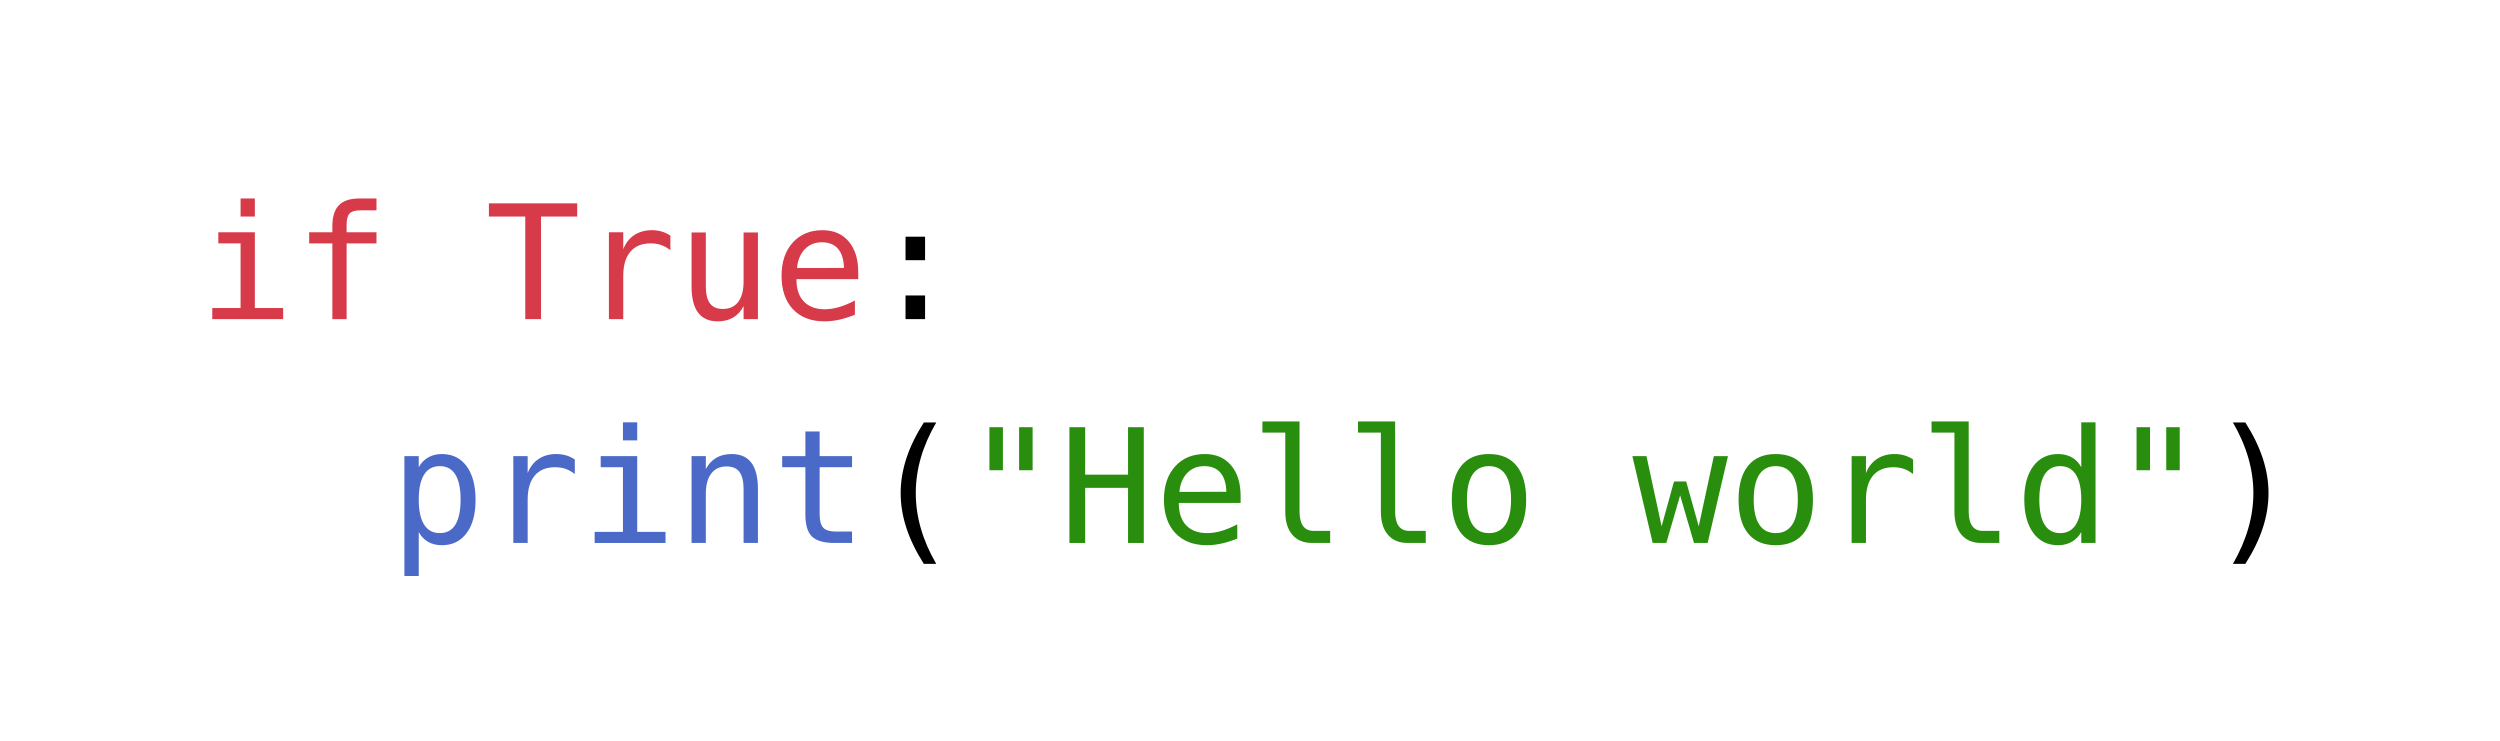 <svg class="typst-doc" viewBox="0 0 302.306 89.655" width="302.306pt" height="89.655pt" xmlns="http://www.w3.org/2000/svg" xmlns:xlink="http://www.w3.org/1999/xlink" xmlns:h5="http://www.w3.org/1999/xhtml">
    <path class="typst-shape" fill="#ffffff" fill-rule="nonzero" d="M 0 0 L 0 89.655 L 302.306 89.655 L 302.306 0 Z "/>
    <g>
        <g transform="translate(24 24)">
            <g class="typst-group">
                <g>
                    <g transform="translate(0 14.588)">
                        <g class="typst-text" transform="scale(1, -1)">
                            <use xlink:href="#gE786F055F106486CFC828BDD4976DC81" x="0" fill="#d73a49" fill-rule="nonzero"/>
                            <use xlink:href="#gF1B02D99B0B658977A7B0DC2ADF61057" x="11.559" fill="#d73a49" fill-rule="nonzero"/>
                        </g>
                    </g>
                    <g transform="translate(23.119 14.588)">
                        <g class="typst-text" transform="scale(1, -1)"/>
                    </g>
                    <g transform="translate(34.678 14.588)">
                        <g class="typst-text" transform="scale(1, -1)">
                            <use xlink:href="#gA40D95E298A9731A957280D3F402E404" x="0" fill="#d73a49" fill-rule="nonzero"/>
                            <use xlink:href="#g6F3E3D0FF889E77EFE8ED5BFE9AC5172" x="11.559" fill="#d73a49" fill-rule="nonzero"/>
                            <use xlink:href="#gA8E57F7295D2F3932E69AA83A87B486B" x="23.119" fill="#d73a49" fill-rule="nonzero"/>
                            <use xlink:href="#gE549EECE139A541D76F5BD8CE3783F2D" x="34.678" fill="#d73a49" fill-rule="nonzero"/>
                        </g>
                    </g>
                    <g transform="translate(80.916 14.588)">
                        <g class="typst-text" transform="scale(1, -1)">
                            <use xlink:href="#g90C7A3224909D538E5E261DF2E8DBAFA" x="0" fill="#000000" fill-rule="nonzero"/>
                        </g>
                    </g>
                    <g transform="translate(0 27.068)">
                        <g class="typst-group">
                            <g>
                                <g transform="translate(0 14.588)">
                                    <g class="typst-text" transform="scale(1, -1)"/>
                                </g>
                                <g transform="translate(23.119 14.588)">
                                    <g class="typst-text" transform="scale(1, -1)">
                                        <use xlink:href="#g496221A83AAADF2EABEAAC28022EE526" x="0" fill="#4b69c6" fill-rule="nonzero"/>
                                        <use xlink:href="#g6F3E3D0FF889E77EFE8ED5BFE9AC5172" x="11.559" fill="#4b69c6" fill-rule="nonzero"/>
                                        <use xlink:href="#gE786F055F106486CFC828BDD4976DC81" x="23.119" fill="#4b69c6" fill-rule="nonzero"/>
                                        <use xlink:href="#g68F7375A811838E668E03760AF98295C" x="34.678" fill="#4b69c6" fill-rule="nonzero"/>
                                        <use xlink:href="#g1D11AA5694E0700615194432A56C269C" x="46.238" fill="#4b69c6" fill-rule="nonzero"/>
                                    </g>
                                </g>
                                <g transform="translate(80.916 14.588)">
                                    <g class="typst-text" transform="scale(1, -1)">
                                        <use xlink:href="#g7DE9B6910706B0433B357C654BE57159" x="0" fill="#000000" fill-rule="nonzero"/>
                                    </g>
                                </g>
                                <g transform="translate(92.475 14.588)">
                                    <g class="typst-text" transform="scale(1, -1)">
                                        <use xlink:href="#gC25FF964B139A6C69C0B3586D730DBCA" x="0" fill="#298e0d" fill-rule="nonzero"/>
                                    </g>
                                </g>
                                <g transform="translate(104.034 14.588)">
                                    <g class="typst-text" transform="scale(1, -1)">
                                        <use xlink:href="#gFA0D020187F99158714FE3711D1ED34E" x="0" fill="#298e0d" fill-rule="nonzero"/>
                                        <use xlink:href="#gE549EECE139A541D76F5BD8CE3783F2D" x="11.559" fill="#298e0d" fill-rule="nonzero"/>
                                        <use xlink:href="#g4AEE0F0392EBB664BCBA7572657EEA0B" x="23.119" fill="#298e0d" fill-rule="nonzero"/>
                                        <use xlink:href="#g4AEE0F0392EBB664BCBA7572657EEA0B" x="34.678" fill="#298e0d" fill-rule="nonzero"/>
                                        <use xlink:href="#g3721D0637119AE30D4AA622BF4EF6072" x="46.238" fill="#298e0d" fill-rule="nonzero"/>
                                        <use xlink:href="#g3164C13A3CE83E2F695E27E57696E565" x="69.356" fill="#298e0d" fill-rule="nonzero"/>
                                        <use xlink:href="#g3721D0637119AE30D4AA622BF4EF6072" x="80.916" fill="#298e0d" fill-rule="nonzero"/>
                                        <use xlink:href="#g6F3E3D0FF889E77EFE8ED5BFE9AC5172" x="92.475" fill="#298e0d" fill-rule="nonzero"/>
                                        <use xlink:href="#g4AEE0F0392EBB664BCBA7572657EEA0B" x="104.034" fill="#298e0d" fill-rule="nonzero"/>
                                        <use xlink:href="#g500779141D24E3DEEDF4C53C705B64D0" x="115.594" fill="#298e0d" fill-rule="nonzero"/>
                                    </g>
                                </g>
                                <g transform="translate(231.188 14.588)">
                                    <g class="typst-text" transform="scale(1, -1)">
                                        <use xlink:href="#gC25FF964B139A6C69C0B3586D730DBCA" x="0" fill="#298e0d" fill-rule="nonzero"/>
                                    </g>
                                </g>
                                <g transform="translate(242.747 14.588)">
                                    <g class="typst-text" transform="scale(1, -1)">
                                        <use xlink:href="#gC4B25B842B53907C1698AD3668C3EA3E" x="0" fill="#000000" fill-rule="nonzero"/>
                                    </g>
                                </g>
                            </g>
                        </g>
                    </g>
                </g>
            </g>
        </g>
    </g>
    <defs id="glyph">
        <symbol id="gE786F055F106486CFC828BDD4976DC81" overflow="visible">
            <path d="M 2.4 10.5 L 6.816 10.5 L 6.816 1.341 L 10.238 1.341 L 10.238 0 L 1.669 0 L 1.669 1.341 L 5.091 1.341 L 5.091 9.159 L 2.4 9.159 L 2.4 10.5 Z M 5.091 14.588 L 6.816 14.588 L 6.816 12.403 L 5.091 12.403 L 5.091 14.588 Z "/>
        </symbol>
        <symbol id="gF1B02D99B0B658977A7B0DC2ADF61057" overflow="visible">
            <path d="M 9.966 14.588 L 9.966 13.153 L 8.006 13.153 Q 7.078 13.153 6.717 12.773 Q 6.356 12.394 6.356 11.428 L 6.356 10.5 L 9.966 10.5 L 9.966 9.159 L 6.356 9.159 L 6.356 0 L 4.631 0 L 4.631 9.159 L 1.828 9.159 L 1.828 10.5 L 4.631 10.5 L 4.631 11.231 Q 4.631 12.956 5.423 13.772 Q 6.216 14.588 7.894 14.588 L 9.966 14.588 Z "/>
        </symbol>
        <symbol id="gA40D95E298A9731A957280D3F402E404" overflow="visible">
            <path d="M 0.441 13.997 L 11.119 13.997 L 11.119 12.403 L 6.741 12.403 L 6.741 0 L 4.838 0 L 4.838 12.403 L 0.441 12.403 L 0.441 13.997 Z "/>
        </symbol>
        <symbol id="g6F3E3D0FF889E77EFE8ED5BFE9AC5172" overflow="visible">
            <path d="M 10.828 8.334 Q 10.275 8.766 9.703 8.963 Q 9.131 9.159 8.447 9.159 Q 6.834 9.159 5.981 8.147 Q 5.128 7.134 5.128 5.222 L 5.128 0 L 3.394 0 L 3.394 10.5 L 5.128 10.5 L 5.128 8.447 Q 5.559 9.562 6.455 10.158 Q 7.35 10.753 8.578 10.753 Q 9.216 10.753 9.769 10.594 Q 10.322 10.434 10.828 10.097 L 10.828 8.334 Z "/>
        </symbol>
        <symbol id="gA8E57F7295D2F3932E69AA83A87B486B" overflow="visible">
            <path d="M 1.828 3.975 L 1.828 10.481 L 3.553 10.481 L 3.553 3.975 Q 3.553 2.559 4.055 1.894 Q 4.556 1.228 5.606 1.228 Q 6.825 1.228 7.472 2.086 Q 8.119 2.944 8.119 4.547 L 8.119 10.481 L 9.853 10.481 L 9.853 0 L 8.119 0 L 8.119 1.575 Q 7.659 0.666 6.867 0.197 Q 6.075 -0.272 5.016 -0.272 Q 3.403 -0.272 2.616 0.783 Q 1.828 1.838 1.828 3.975 Z "/>
        </symbol>
        <symbol id="gE549EECE139A541D76F5BD8CE3783F2D" overflow="visible">
            <path d="M 10.425 5.681 L 10.425 4.838 L 2.953 4.838 L 2.953 4.781 Q 2.953 3.066 3.848 2.128 Q 4.744 1.191 6.375 1.191 Q 7.2 1.191 8.1 1.453 Q 9 1.716 10.022 2.25 L 10.022 0.534 Q 9.037 0.131 8.123 -0.07 Q 7.209 -0.272 6.356 -0.272 Q 3.909 -0.272 2.531 1.195 Q 1.153 2.663 1.153 5.241 Q 1.153 7.753 2.503 9.253 Q 3.853 10.753 6.103 10.753 Q 8.109 10.753 9.267 9.394 Q 10.425 8.034 10.425 5.681 Z M 8.7 6.188 Q 8.662 7.706 7.983 8.498 Q 7.303 9.291 6.028 9.291 Q 4.781 9.291 3.975 8.466 Q 3.169 7.641 3.019 6.178 L 8.7 6.188 Z "/>
        </symbol>
        <symbol id="g90C7A3224909D538E5E261DF2E8DBAFA" overflow="visible">
            <path d="M 4.584 9.966 L 6.947 9.966 L 6.947 7.125 L 4.584 7.125 L 4.584 9.966 Z M 4.584 2.859 L 6.947 2.859 L 6.947 0 L 4.584 0 L 4.584 2.859 Z "/>
        </symbol>
        <symbol id="g496221A83AAADF2EABEAAC28022EE526" overflow="visible">
            <path d="M 3.516 1.322 L 3.516 -3.994 L 1.781 -3.994 L 1.781 10.5 L 3.516 10.5 L 3.516 9.159 Q 3.947 9.938 4.664 10.345 Q 5.381 10.753 6.319 10.753 Q 8.222 10.753 9.305 9.281 Q 10.388 7.809 10.388 5.203 Q 10.388 2.644 9.3 1.186 Q 8.213 -0.272 6.319 -0.272 Q 5.362 -0.272 4.645 0.136 Q 3.928 0.544 3.516 1.322 Z M 8.578 5.241 Q 8.578 7.247 7.945 8.269 Q 7.313 9.291 6.066 9.291 Q 4.809 9.291 4.163 8.264 Q 3.516 7.237 3.516 5.241 Q 3.516 3.253 4.163 2.222 Q 4.809 1.191 6.066 1.191 Q 7.313 1.191 7.945 2.212 Q 8.578 3.234 8.578 5.241 Z "/>
        </symbol>
        <symbol id="g68F7375A811838E668E03760AF98295C" overflow="visible">
            <path d="M 9.853 6.506 L 9.853 0 L 8.119 0 L 8.119 6.506 Q 8.119 7.922 7.622 8.588 Q 7.125 9.253 6.066 9.253 Q 4.856 9.253 4.205 8.395 Q 3.553 7.538 3.553 5.934 L 3.553 0 L 1.828 0 L 1.828 10.5 L 3.553 10.5 L 3.553 8.925 Q 4.013 9.825 4.8 10.289 Q 5.588 10.753 6.666 10.753 Q 8.269 10.753 9.061 9.698 Q 9.853 8.644 9.853 6.506 Z "/>
        </symbol>
        <symbol id="g1D11AA5694E0700615194432A56C269C" overflow="visible">
            <path d="M 5.756 13.481 L 5.756 10.5 L 9.675 10.5 L 9.675 9.159 L 5.756 9.159 L 5.756 3.459 Q 5.756 2.297 6.197 1.838 Q 6.638 1.378 7.734 1.378 L 9.675 1.378 L 9.675 0 L 7.566 0 Q 5.625 0 4.828 0.778 Q 4.031 1.556 4.031 3.459 L 4.031 9.159 L 1.228 9.159 L 1.228 10.5 L 4.031 10.5 L 4.031 13.481 L 5.756 13.481 Z "/>
        </symbol>
        <symbol id="g7DE9B6910706B0433B357C654BE57159" overflow="visible">
            <path d="M 8.297 14.569 Q 7.05 12.431 6.436 10.308 Q 5.822 8.184 5.822 6.028 Q 5.822 3.881 6.436 1.753 Q 7.05 -0.375 8.297 -2.531 L 6.797 -2.531 Q 5.381 -0.3 4.688 1.814 Q 3.994 3.928 3.994 6.028 Q 3.994 8.119 4.688 10.238 Q 5.381 12.356 6.797 14.569 L 8.297 14.569 Z "/>
        </symbol>
        <symbol id="gC25FF964B139A6C69C0B3586D730DBCA" overflow="visible">
            <path d="M 8.391 13.997 L 8.391 8.794 L 6.759 8.794 L 6.759 13.997 L 8.391 13.997 Z M 4.8 13.997 L 4.8 8.794 L 3.169 8.794 L 3.169 13.997 L 4.8 13.997 Z "/>
        </symbol>
        <symbol id="gFA0D020187F99158714FE3711D1ED34E" overflow="visible">
            <path d="M 1.284 13.997 L 3.188 13.997 L 3.188 8.259 L 8.372 8.259 L 8.372 13.997 L 10.275 13.997 L 10.275 0 L 8.372 0 L 8.372 6.666 L 3.188 6.666 L 3.188 0 L 1.284 0 L 1.284 13.997 Z "/>
        </symbol>
        <symbol id="g4AEE0F0392EBB664BCBA7572657EEA0B" overflow="visible">
            <path d="M 5.991 3.806 Q 5.991 2.644 6.417 2.053 Q 6.844 1.463 7.678 1.463 L 9.694 1.463 L 9.694 0 L 7.509 0 Q 5.963 0 5.114 0.994 Q 4.266 1.988 4.266 3.806 L 4.266 13.341 L 1.5 13.341 L 1.5 14.691 L 5.991 14.691 L 5.991 3.806 Z "/>
        </symbol>
        <symbol id="g3721D0637119AE30D4AA622BF4EF6072" overflow="visible">
            <path d="M 5.775 9.291 Q 4.463 9.291 3.788 8.269 Q 3.113 7.247 3.113 5.241 Q 3.113 3.244 3.788 2.217 Q 4.463 1.191 5.775 1.191 Q 7.097 1.191 7.772 2.217 Q 8.447 3.244 8.447 5.241 Q 8.447 7.247 7.772 8.269 Q 7.097 9.291 5.775 9.291 Z M 5.775 10.753 Q 7.959 10.753 9.117 9.338 Q 10.275 7.922 10.275 5.241 Q 10.275 2.55 9.122 1.139 Q 7.969 -0.272 5.775 -0.272 Q 3.591 -0.272 2.438 1.139 Q 1.284 2.55 1.284 5.241 Q 1.284 7.922 2.438 9.338 Q 3.591 10.753 5.775 10.753 Z "/>
        </symbol>
        <symbol id="g3164C13A3CE83E2F695E27E57696E565" overflow="visible">
            <path d="M 0 10.5 L 1.706 10.5 L 3.534 2.016 L 5.034 7.434 L 6.506 7.434 L 8.025 2.016 L 9.853 10.5 L 11.559 10.5 L 9.103 0 L 7.453 0 L 5.775 5.756 L 4.106 0 L 2.456 0 L 0 10.5 Z "/>
        </symbol>
        <symbol id="g500779141D24E3DEEDF4C53C705B64D0" overflow="visible">
            <path d="M 8.044 9.159 L 8.044 14.588 L 9.769 14.588 L 9.769 0 L 8.044 0 L 8.044 1.322 Q 7.612 0.544 6.895 0.136 Q 6.178 -0.272 5.241 -0.272 Q 3.337 -0.272 2.245 1.205 Q 1.153 2.681 1.153 5.278 Q 1.153 7.838 2.25 9.295 Q 3.347 10.753 5.241 10.753 Q 6.188 10.753 6.909 10.345 Q 7.631 9.938 8.044 9.159 Z M 2.972 5.241 Q 2.972 3.234 3.609 2.212 Q 4.247 1.191 5.494 1.191 Q 6.741 1.191 7.392 2.222 Q 8.044 3.253 8.044 5.241 Q 8.044 7.237 7.392 8.264 Q 6.741 9.291 5.494 9.291 Q 4.247 9.291 3.609 8.269 Q 2.972 7.247 2.972 5.241 Z "/>
        </symbol>
        <symbol id="gC4B25B842B53907C1698AD3668C3EA3E" overflow="visible">
            <path d="M 3.263 14.569 L 4.763 14.569 Q 6.178 12.356 6.872 10.238 Q 7.566 8.119 7.566 6.028 Q 7.566 3.919 6.872 1.8 Q 6.178 -0.319 4.763 -2.531 L 3.263 -2.531 Q 4.509 -0.356 5.123 1.772 Q 5.737 3.9 5.737 6.028 Q 5.737 8.166 5.123 10.294 Q 4.509 12.422 3.263 14.569 Z "/>
        </symbol>
    </defs>
</svg>
